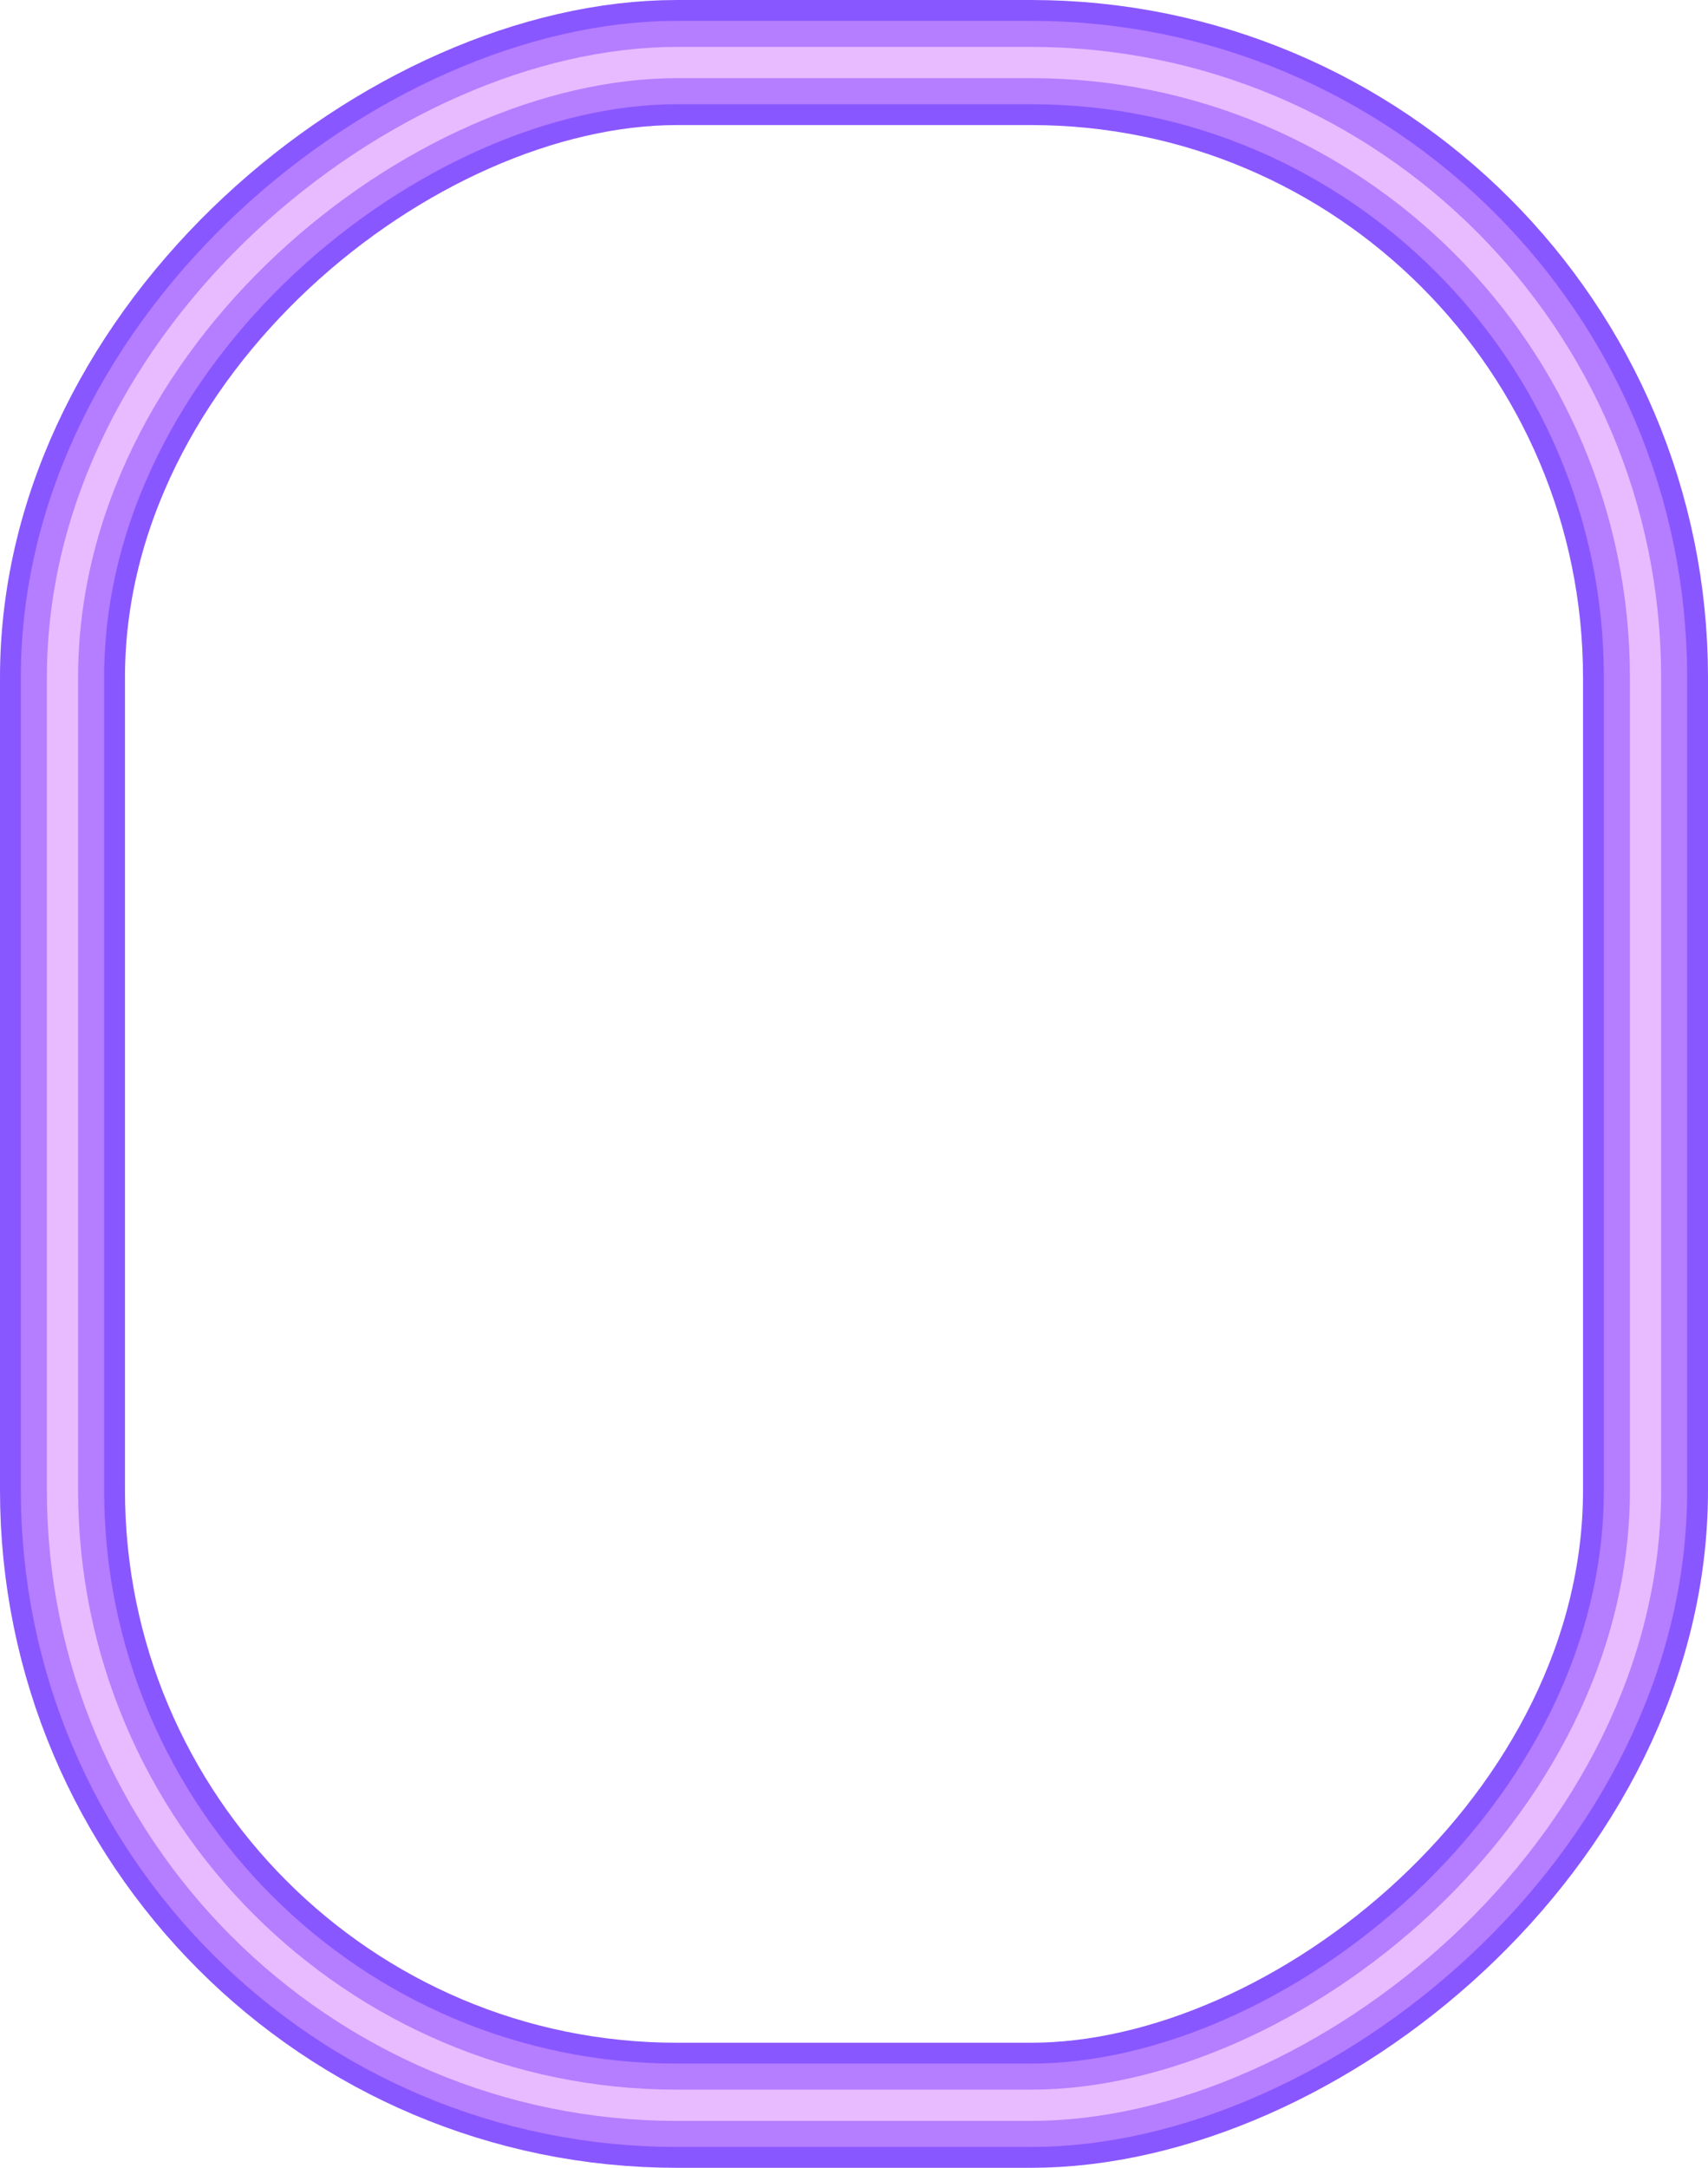 <?xml version="1.0" encoding="UTF-8"?><svg xmlns="http://www.w3.org/2000/svg" viewBox="0 0 41 52"><defs><style>.d{stroke:#e8baff;stroke-width:.75px;}.d,.e,.f{fill:none;stroke-miterlimit:10;}.e{stroke:#8957ff;stroke-width:3px;}.f{stroke:#b57dff;stroke-width:2px;}</style></defs><g id="a"/><g id="b"><g id="c"><rect class="e" x="-4" y="7" width="49" height="38" rx="14.75" ry="14.75" transform="translate(46.5 5.5) rotate(90)"/><rect class="f" x="-4" y="7" width="49" height="38" rx="14.75" ry="14.75" transform="translate(46.5 5.5) rotate(90)"/><rect class="d" x="-4" y="7" width="49" height="38" rx="14.75" ry="14.75" transform="translate(46.5 5.5) rotate(90)"/></g></g></svg>